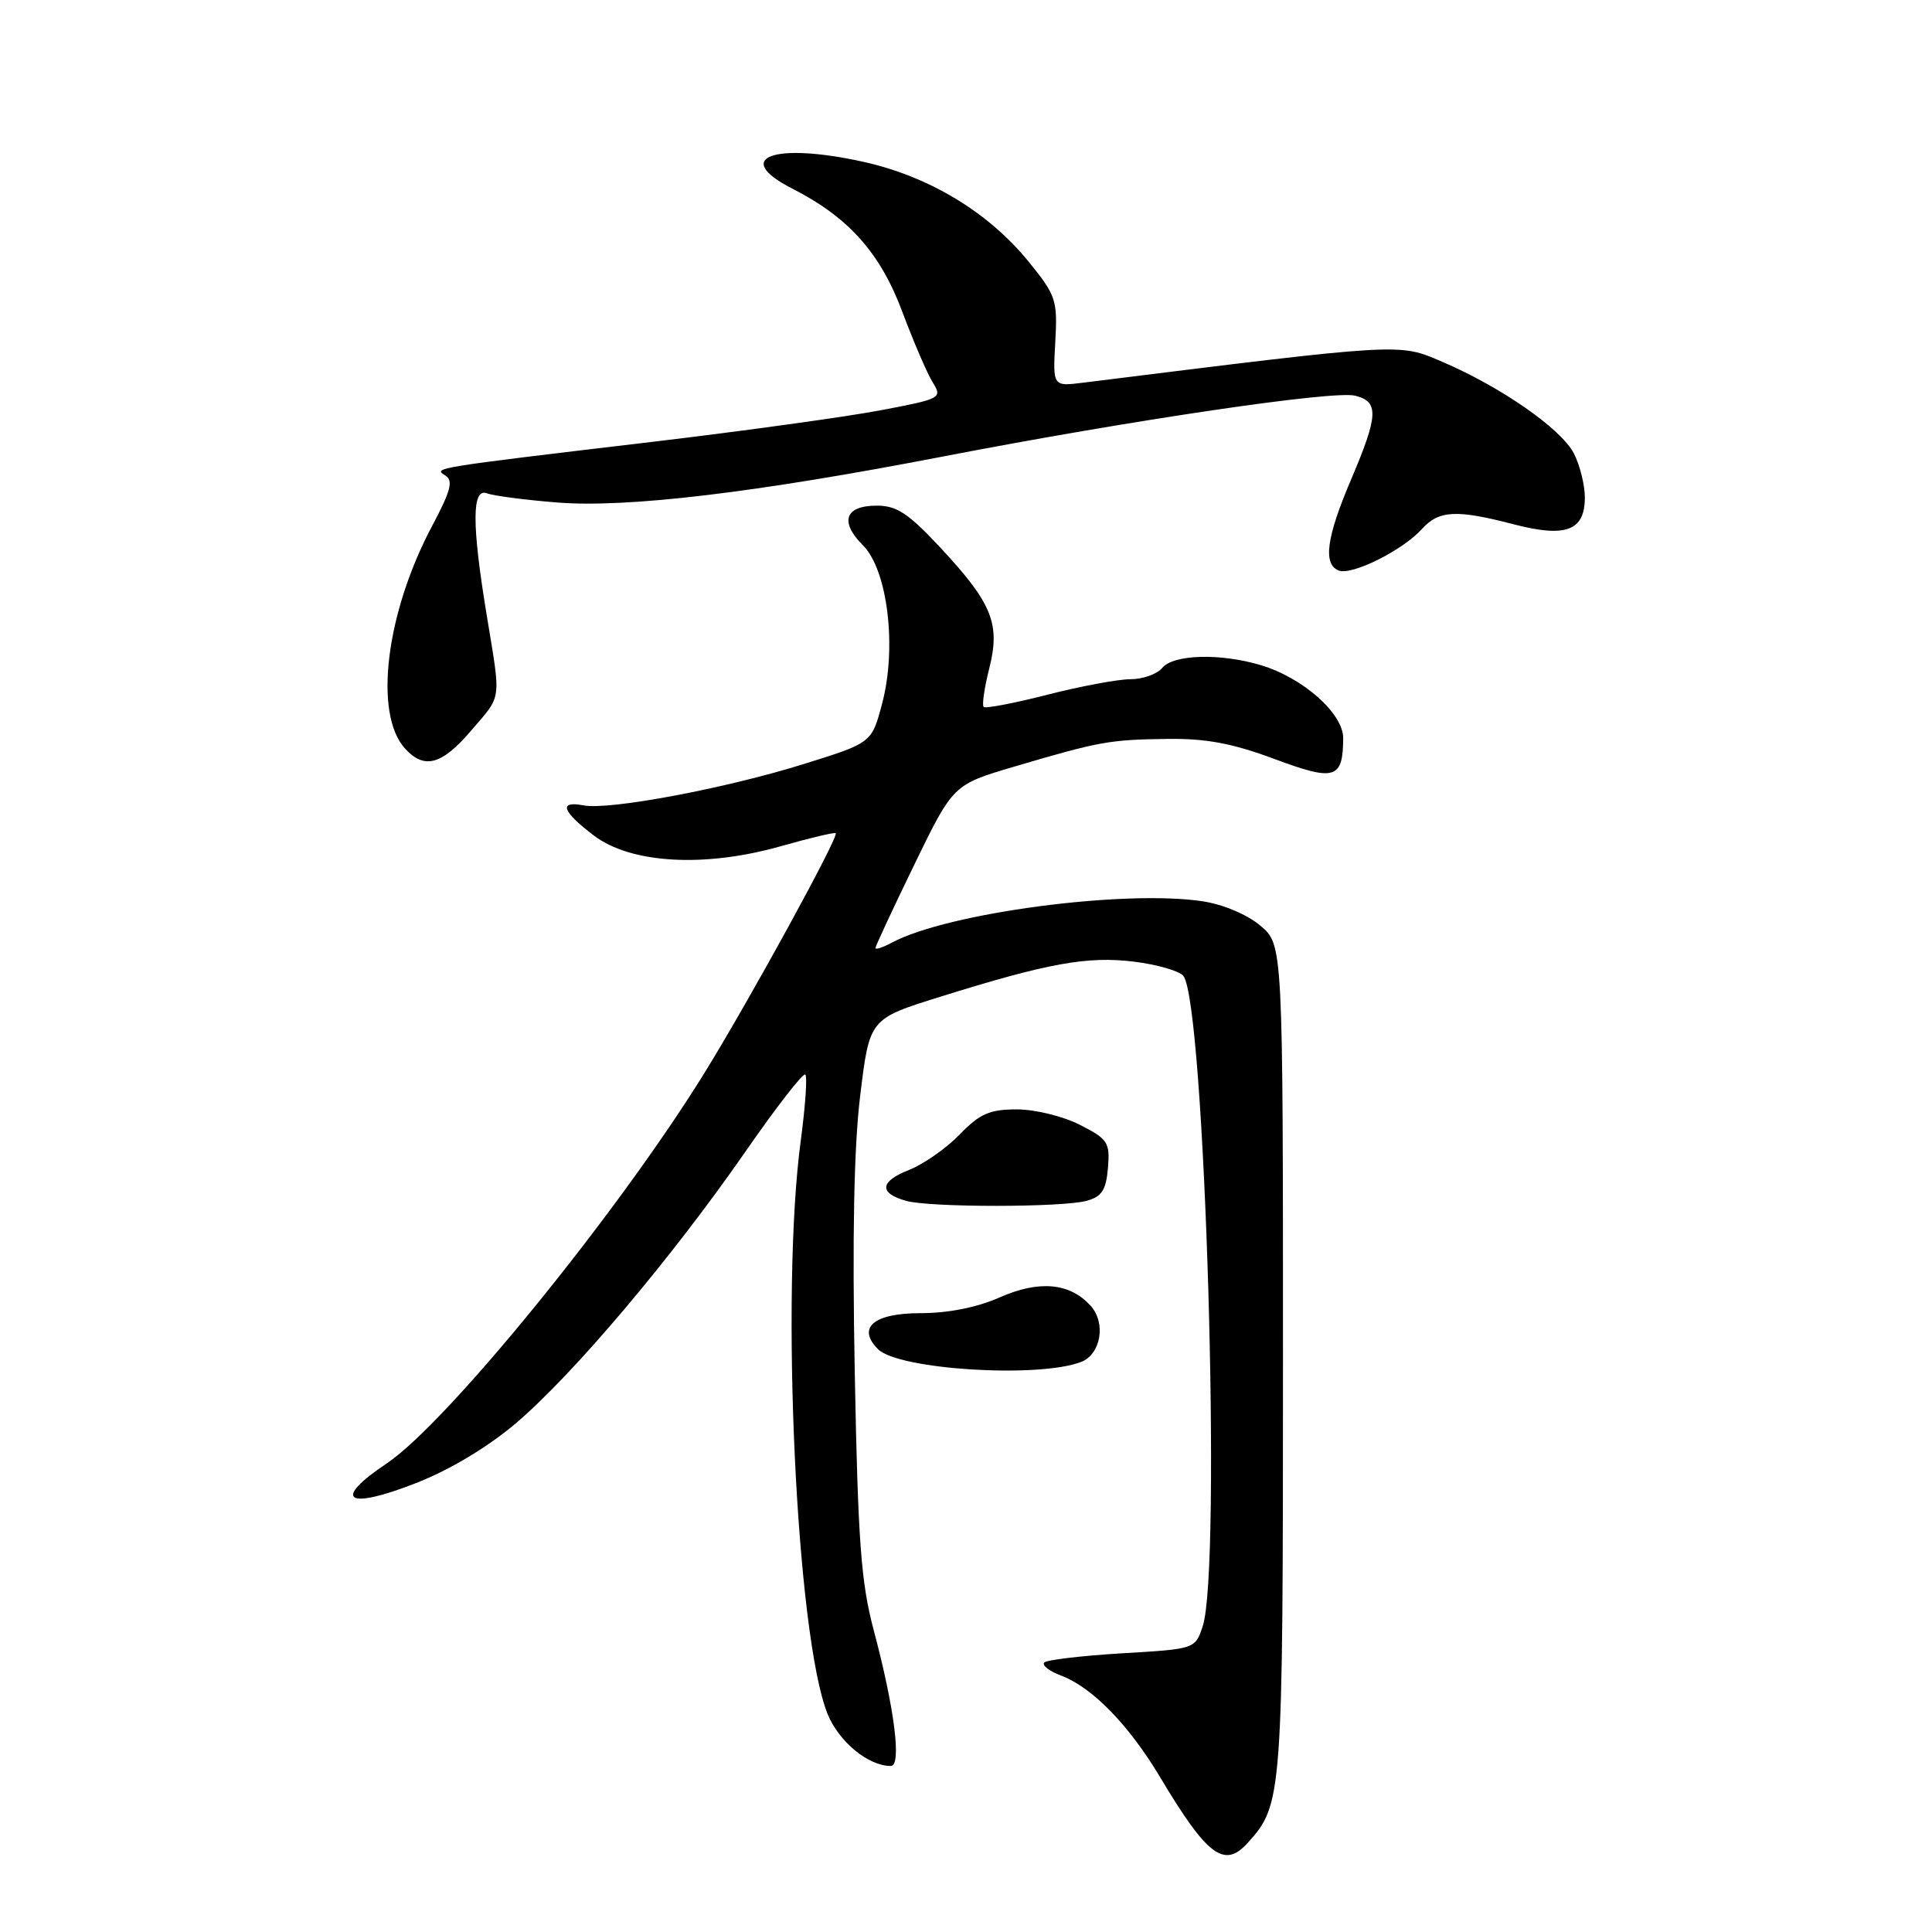 <?xml version="1.0" encoding="UTF-8" standalone="no"?>
<!DOCTYPE svg PUBLIC "-//W3C//DTD SVG 1.1//EN" "http://www.w3.org/Graphics/SVG/1.1/DTD/svg11.dtd" >
<svg xmlns="http://www.w3.org/2000/svg" xmlns:xlink="http://www.w3.org/1999/xlink" version="1.1" viewBox="0 0 256 256">
 <g >
 <path fill="currentColor"
d=" M 165.31 244.21 C 169.94 239.09 170.00 238.31 170.00 180.12 C 170.00 125.18 170.00 125.18 167.00 122.65 C 165.24 121.17 162.05 119.83 159.32 119.42 C 148.93 117.86 125.53 120.97 118.23 124.88 C 117.00 125.53 116.00 125.87 116.00 125.62 C 116.00 125.37 118.32 120.40 121.15 114.57 C 126.30 103.97 126.30 103.97 134.40 101.58 C 145.72 98.24 147.00 98.01 154.68 97.91 C 159.82 97.84 163.31 98.50 168.85 100.56 C 176.88 103.56 177.95 103.24 177.98 97.82 C 178.00 94.55 172.67 89.82 167.08 88.14 C 161.71 86.53 155.49 86.70 154.00 88.50 C 153.32 89.33 151.42 90.00 149.79 90.00 C 148.17 90.00 143.22 90.92 138.80 92.05 C 134.38 93.18 130.58 93.91 130.34 93.67 C 130.10 93.44 130.43 91.16 131.07 88.62 C 132.58 82.66 131.49 79.97 124.63 72.59 C 120.37 68.02 118.83 67.00 116.18 67.00 C 111.96 67.00 111.22 69.13 114.34 72.25 C 117.63 75.54 118.87 85.82 116.87 93.29 C 115.50 98.43 115.50 98.43 106.50 101.24 C 96.14 104.48 80.73 107.37 77.33 106.72 C 73.99 106.08 74.45 107.48 78.66 110.69 C 83.57 114.44 93.35 115.00 103.49 112.12 C 107.33 111.03 110.59 110.26 110.74 110.40 C 111.18 110.85 99.30 132.54 93.32 142.21 C 81.85 160.75 59.21 188.57 51.26 193.90 C 43.92 198.81 45.89 200.14 55.14 196.51 C 59.62 194.76 64.63 191.75 68.38 188.57 C 75.95 182.13 88.94 166.76 98.71 152.69 C 102.83 146.74 106.43 142.10 106.71 142.38 C 106.99 142.65 106.71 146.58 106.11 151.10 C 103.39 171.28 105.51 216.72 109.64 227.06 C 111.13 230.77 115.03 234.00 118.04 234.00 C 119.50 234.00 118.53 226.37 115.77 216.00 C 114.09 209.70 113.68 204.23 113.26 181.84 C 112.92 163.80 113.15 151.91 113.99 145.09 C 115.22 135.00 115.22 135.00 124.54 132.09 C 138.86 127.61 144.13 126.66 150.30 127.43 C 153.36 127.81 156.28 128.66 156.80 129.31 C 159.67 132.92 161.90 207.90 159.36 215.50 C 158.36 218.50 158.36 218.50 148.69 219.07 C 143.37 219.39 138.73 219.94 138.37 220.29 C 138.02 220.65 139.02 221.43 140.61 222.03 C 144.74 223.59 149.58 228.56 153.73 235.50 C 159.95 245.92 162.22 247.63 165.31 244.21 Z  M 143.26 180.46 C 145.88 179.45 146.58 175.29 144.51 173.02 C 141.76 169.97 137.68 169.60 132.42 171.93 C 129.46 173.24 125.64 174.00 121.98 174.00 C 115.77 174.00 113.50 175.92 116.34 178.77 C 119.06 181.49 137.62 182.65 143.26 180.46 Z  M 144.00 159.11 C 146.00 158.56 146.56 157.69 146.81 154.76 C 147.09 151.38 146.81 150.94 143.10 149.05 C 140.87 147.91 137.14 147.00 134.74 147.00 C 131.13 147.00 129.85 147.56 127.17 150.32 C 125.40 152.15 122.38 154.26 120.46 155.02 C 116.56 156.55 116.42 158.10 120.07 159.12 C 123.24 160.01 140.78 160.00 144.00 159.11 Z  M 62.42 96.82 C 66.55 92.00 66.40 93.12 64.49 81.50 C 62.50 69.43 62.52 64.60 64.53 65.37 C 65.37 65.69 69.53 66.24 73.78 66.58 C 83.04 67.33 100.06 65.30 125.00 60.48 C 149.98 55.66 176.72 51.71 179.56 52.43 C 182.74 53.22 182.65 55.02 179.03 63.53 C 175.75 71.21 175.27 74.78 177.40 75.60 C 179.15 76.27 185.86 72.92 188.40 70.11 C 190.66 67.61 192.96 67.49 200.56 69.47 C 207.49 71.28 210.00 70.33 210.00 65.92 C 210.00 64.26 209.34 61.63 208.54 60.07 C 206.85 56.81 198.91 51.28 191.09 47.93 C 185.29 45.45 186.06 45.41 143.50 50.71 C 139.50 51.21 139.50 51.21 139.83 45.32 C 140.14 39.77 139.94 39.16 136.33 34.71 C 131.00 28.14 123.16 23.40 114.44 21.45 C 102.49 18.80 96.92 20.88 104.98 24.99 C 112.44 28.79 116.64 33.50 119.56 41.31 C 121.04 45.26 122.85 49.47 123.58 50.65 C 124.89 52.75 124.72 52.84 116.71 54.36 C 112.19 55.22 98.60 57.10 86.50 58.54 C 57.27 62.01 57.37 61.99 59.00 63.00 C 60.09 63.68 59.75 65.00 57.27 69.67 C 51.12 81.23 49.49 94.57 53.66 99.18 C 56.21 101.99 58.53 101.37 62.42 96.82 Z "/>
</g>
</svg>